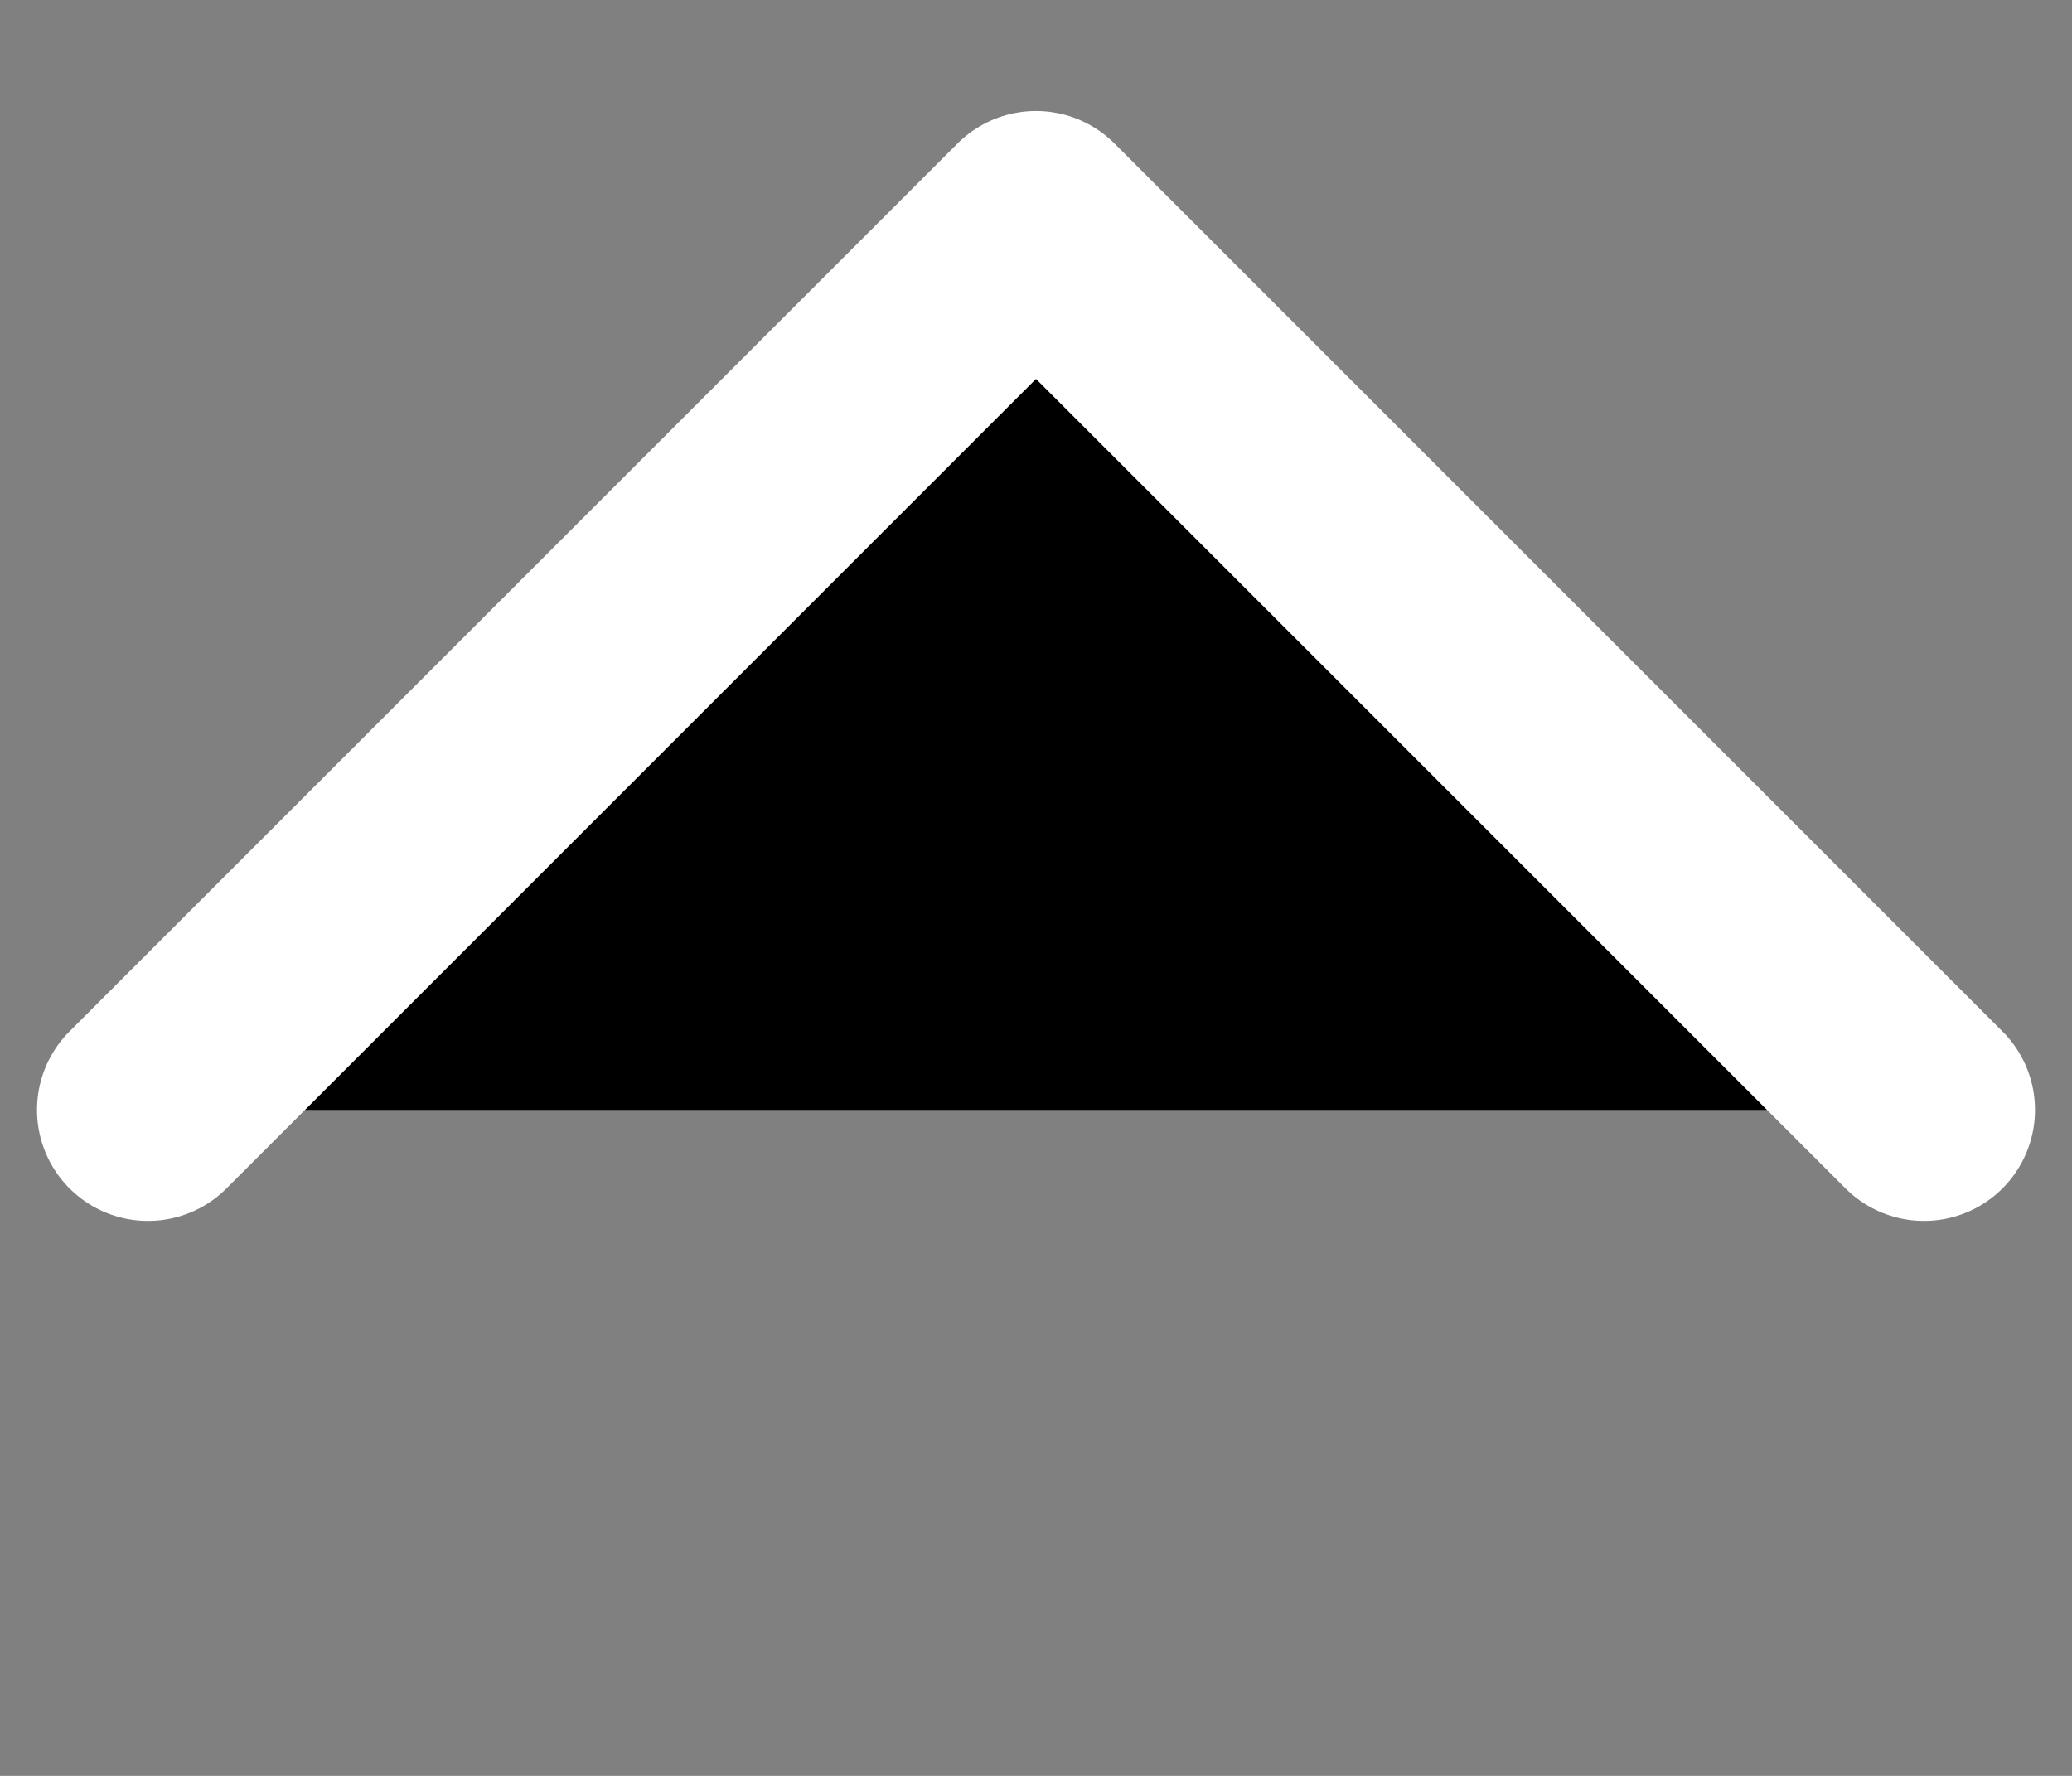 <svg viewBox="0 0 14 12" xmlns="http://www.w3.org/2000/svg">
<rect x="0" y="0" width="14" height="12" fill="#808080" stroke="none"/>
<g clip-path="url(#clip0_110_1442)">
<path d="M1 7.5L7 1.5L13 7.5" stroke="white" stroke-width="1.5" stroke-linecap="round" stroke-linejoin="round"/>
</g>
<defs>
<clipPath id="clip0_110_1442">
<rect width="14" height="11" fill="white" transform="matrix(1 0 0 -1 0 11.5)"/>
</clipPath>
</defs>
</svg>
